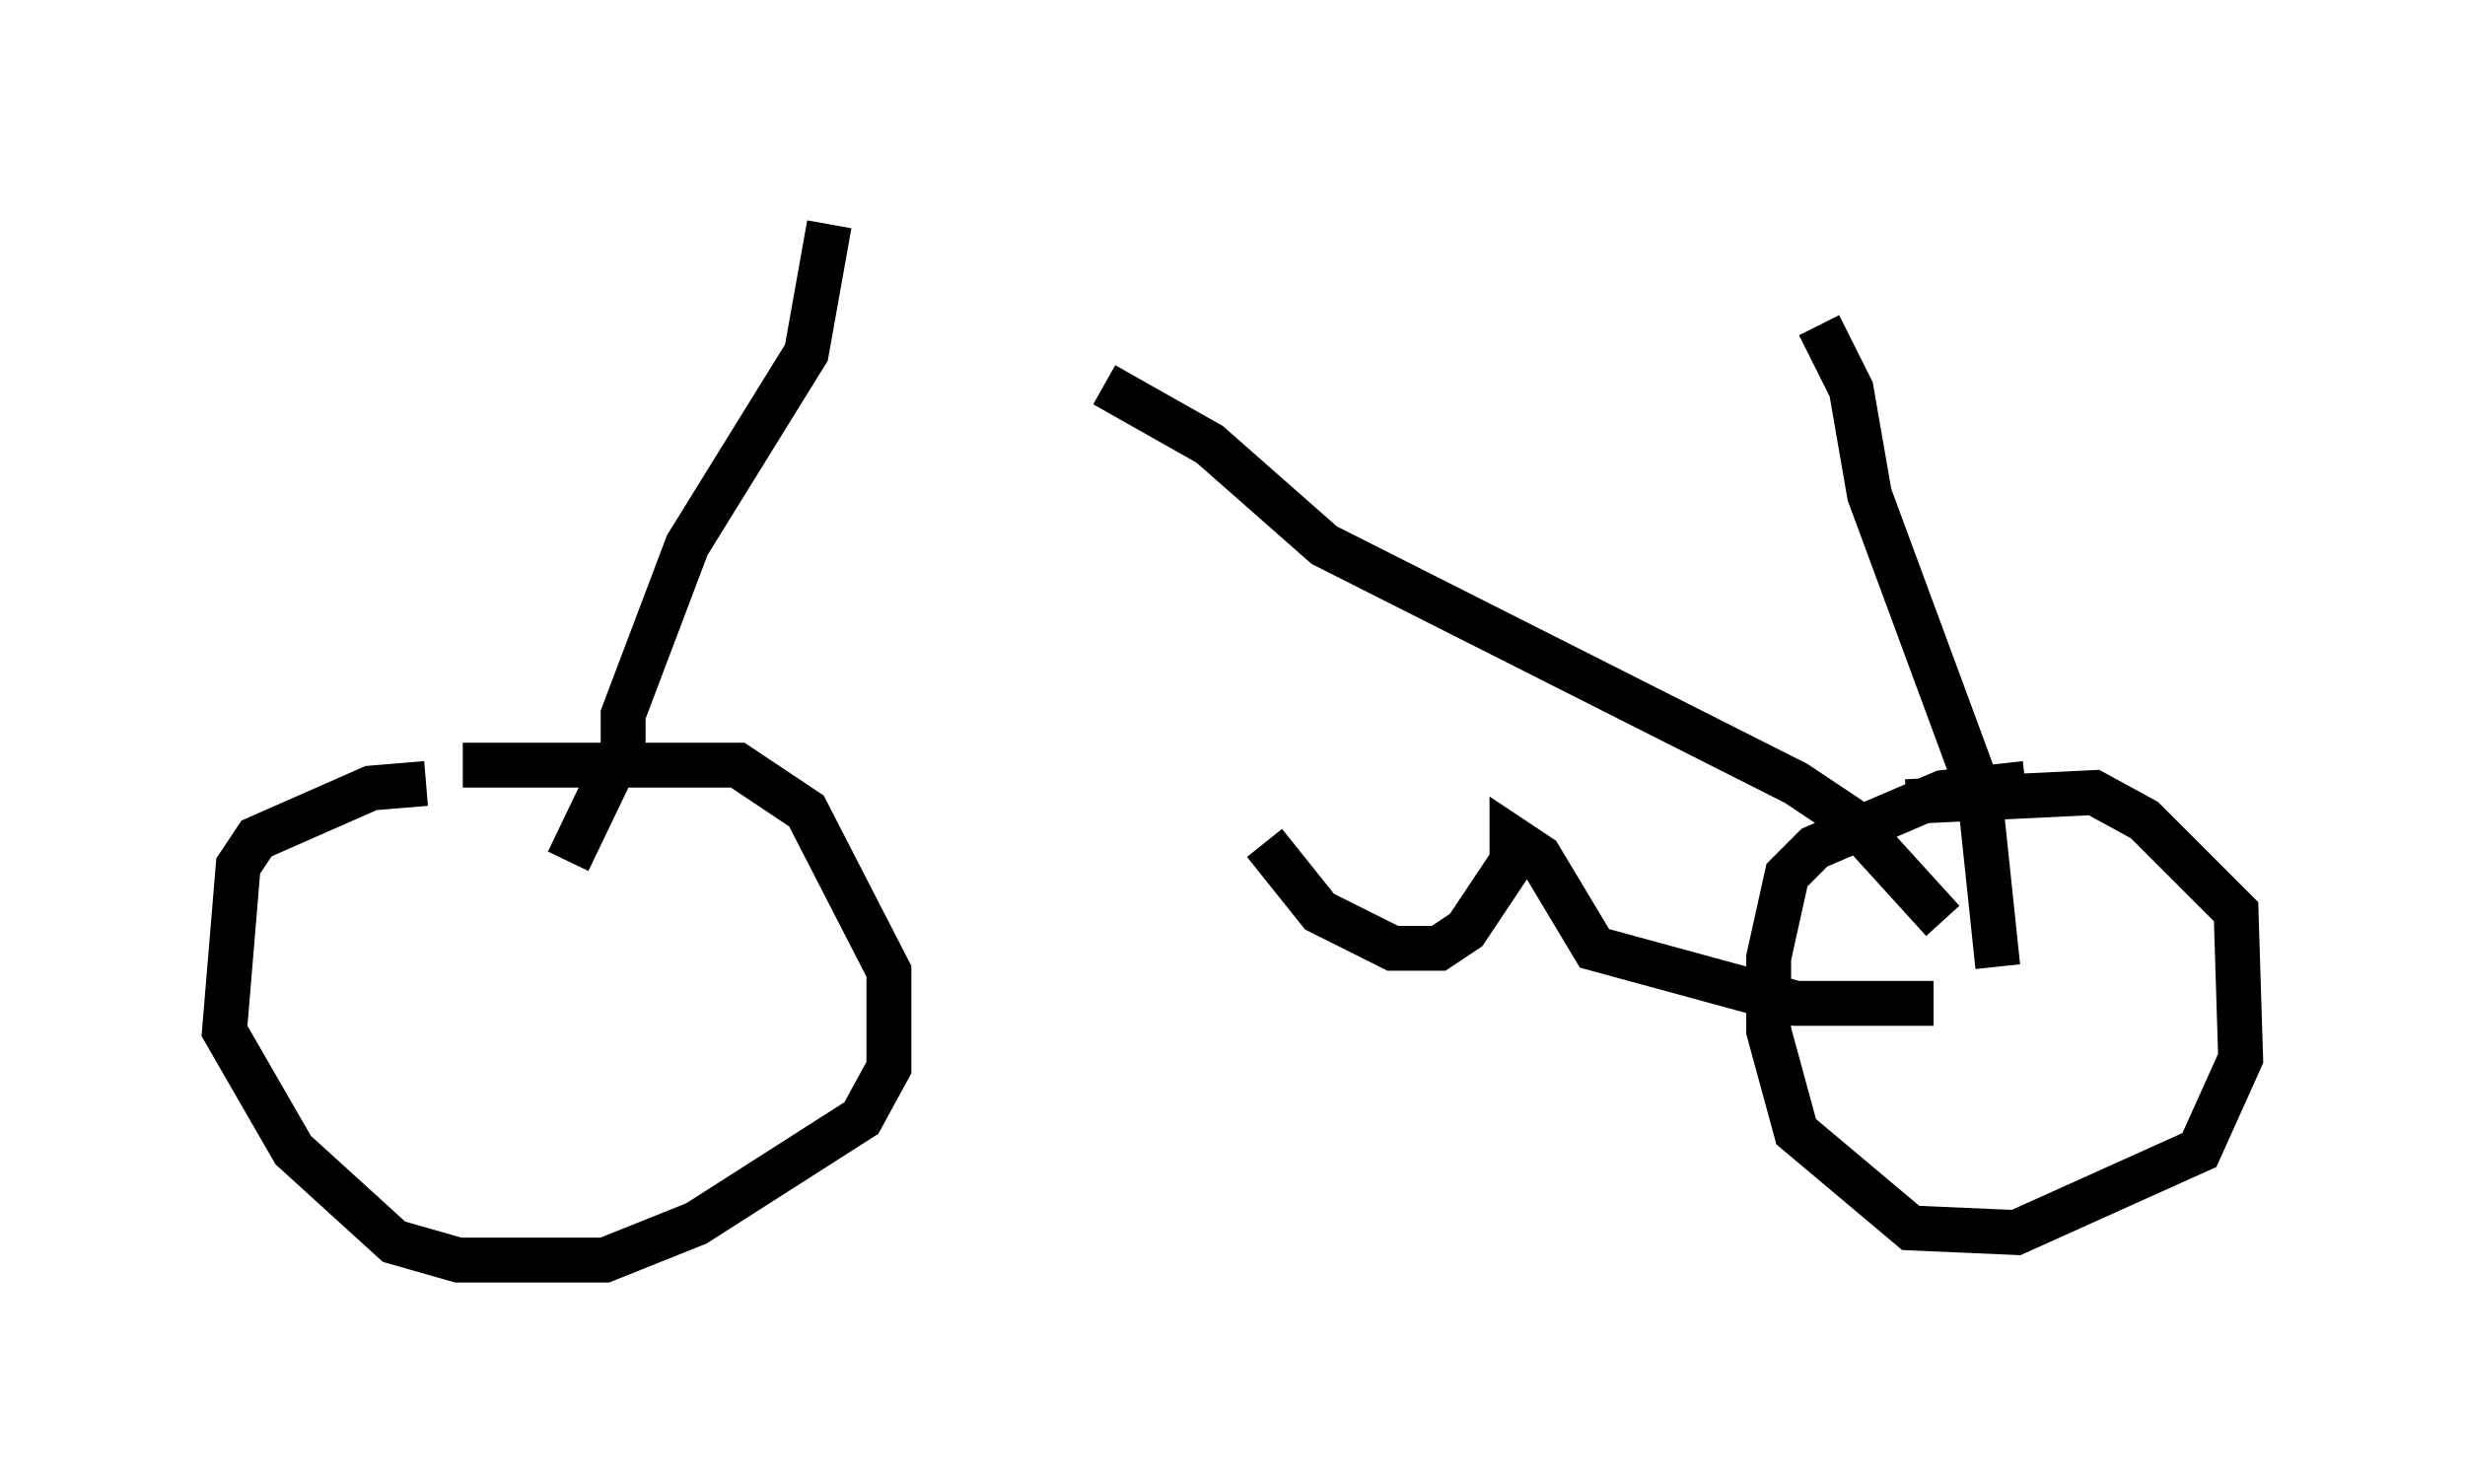 <?xml version="1.0" encoding="utf-8" ?>
<svg baseProfile="full" height="33.071" version="1.1" width="54.917" xmlns="http://www.w3.org/2000/svg" xmlns:ev="http://www.w3.org/2001/xml-events" xmlns:xlink="http://www.w3.org/1999/xlink"><defs /><rect fill="white" height="33.071" width="54.917" x="0" y="0" /><path d="M12.044, 16.433 m-2.552, 1.021 l-1.225, 0.102 -2.552, 1.123 l-0.408, 0.613 -0.306, 3.675 l1.531, 2.654 2.246, 2.042 l1.429, 0.408 3.267, 0.0 l2.042, -0.817 3.675, -2.348 l0.613, -1.123 0.0, -2.144 l-1.838, -3.573 -1.531, -1.021 l-6.125, 0.0 m34.811, 0.408 l-1.838, 0.204 -2.858, 1.225 l-0.613, 0.613 -0.408, 1.838 l0.0, 1.633 0.613, 2.246 l2.552, 2.144 2.348, 0.102 l4.083, -1.838 0.919, -2.042 l-0.102, -3.267 -2.042, -2.042 l-1.123, -0.613 -4.185, 0.204 m-29.809, 1.327 l1.225, -2.552 0.0, -0.715 l1.429, -3.777 2.654, -4.288 l0.51, -2.858 m26.032, 16.538 l-0.408, -3.879 -2.45, -6.635 l-0.408, -2.348 -0.715, -1.429 m2.756, 13.271 l-2.042, -2.246 -1.225, -0.817 l-10.515, -5.308 -2.552, -2.246 l-2.348, -1.327 m18.477, 13.781 l-3.063, 0.0 -4.492, -1.225 l-1.225, -2.042 -0.613, -0.408 l0.0, 0.51 -1.021, 1.531 l-0.613, 0.408 -1.021, 0.0 l-1.633, -0.817 -1.225, -1.531 " fill="none" stroke="black" stroke-width="1" /></svg>